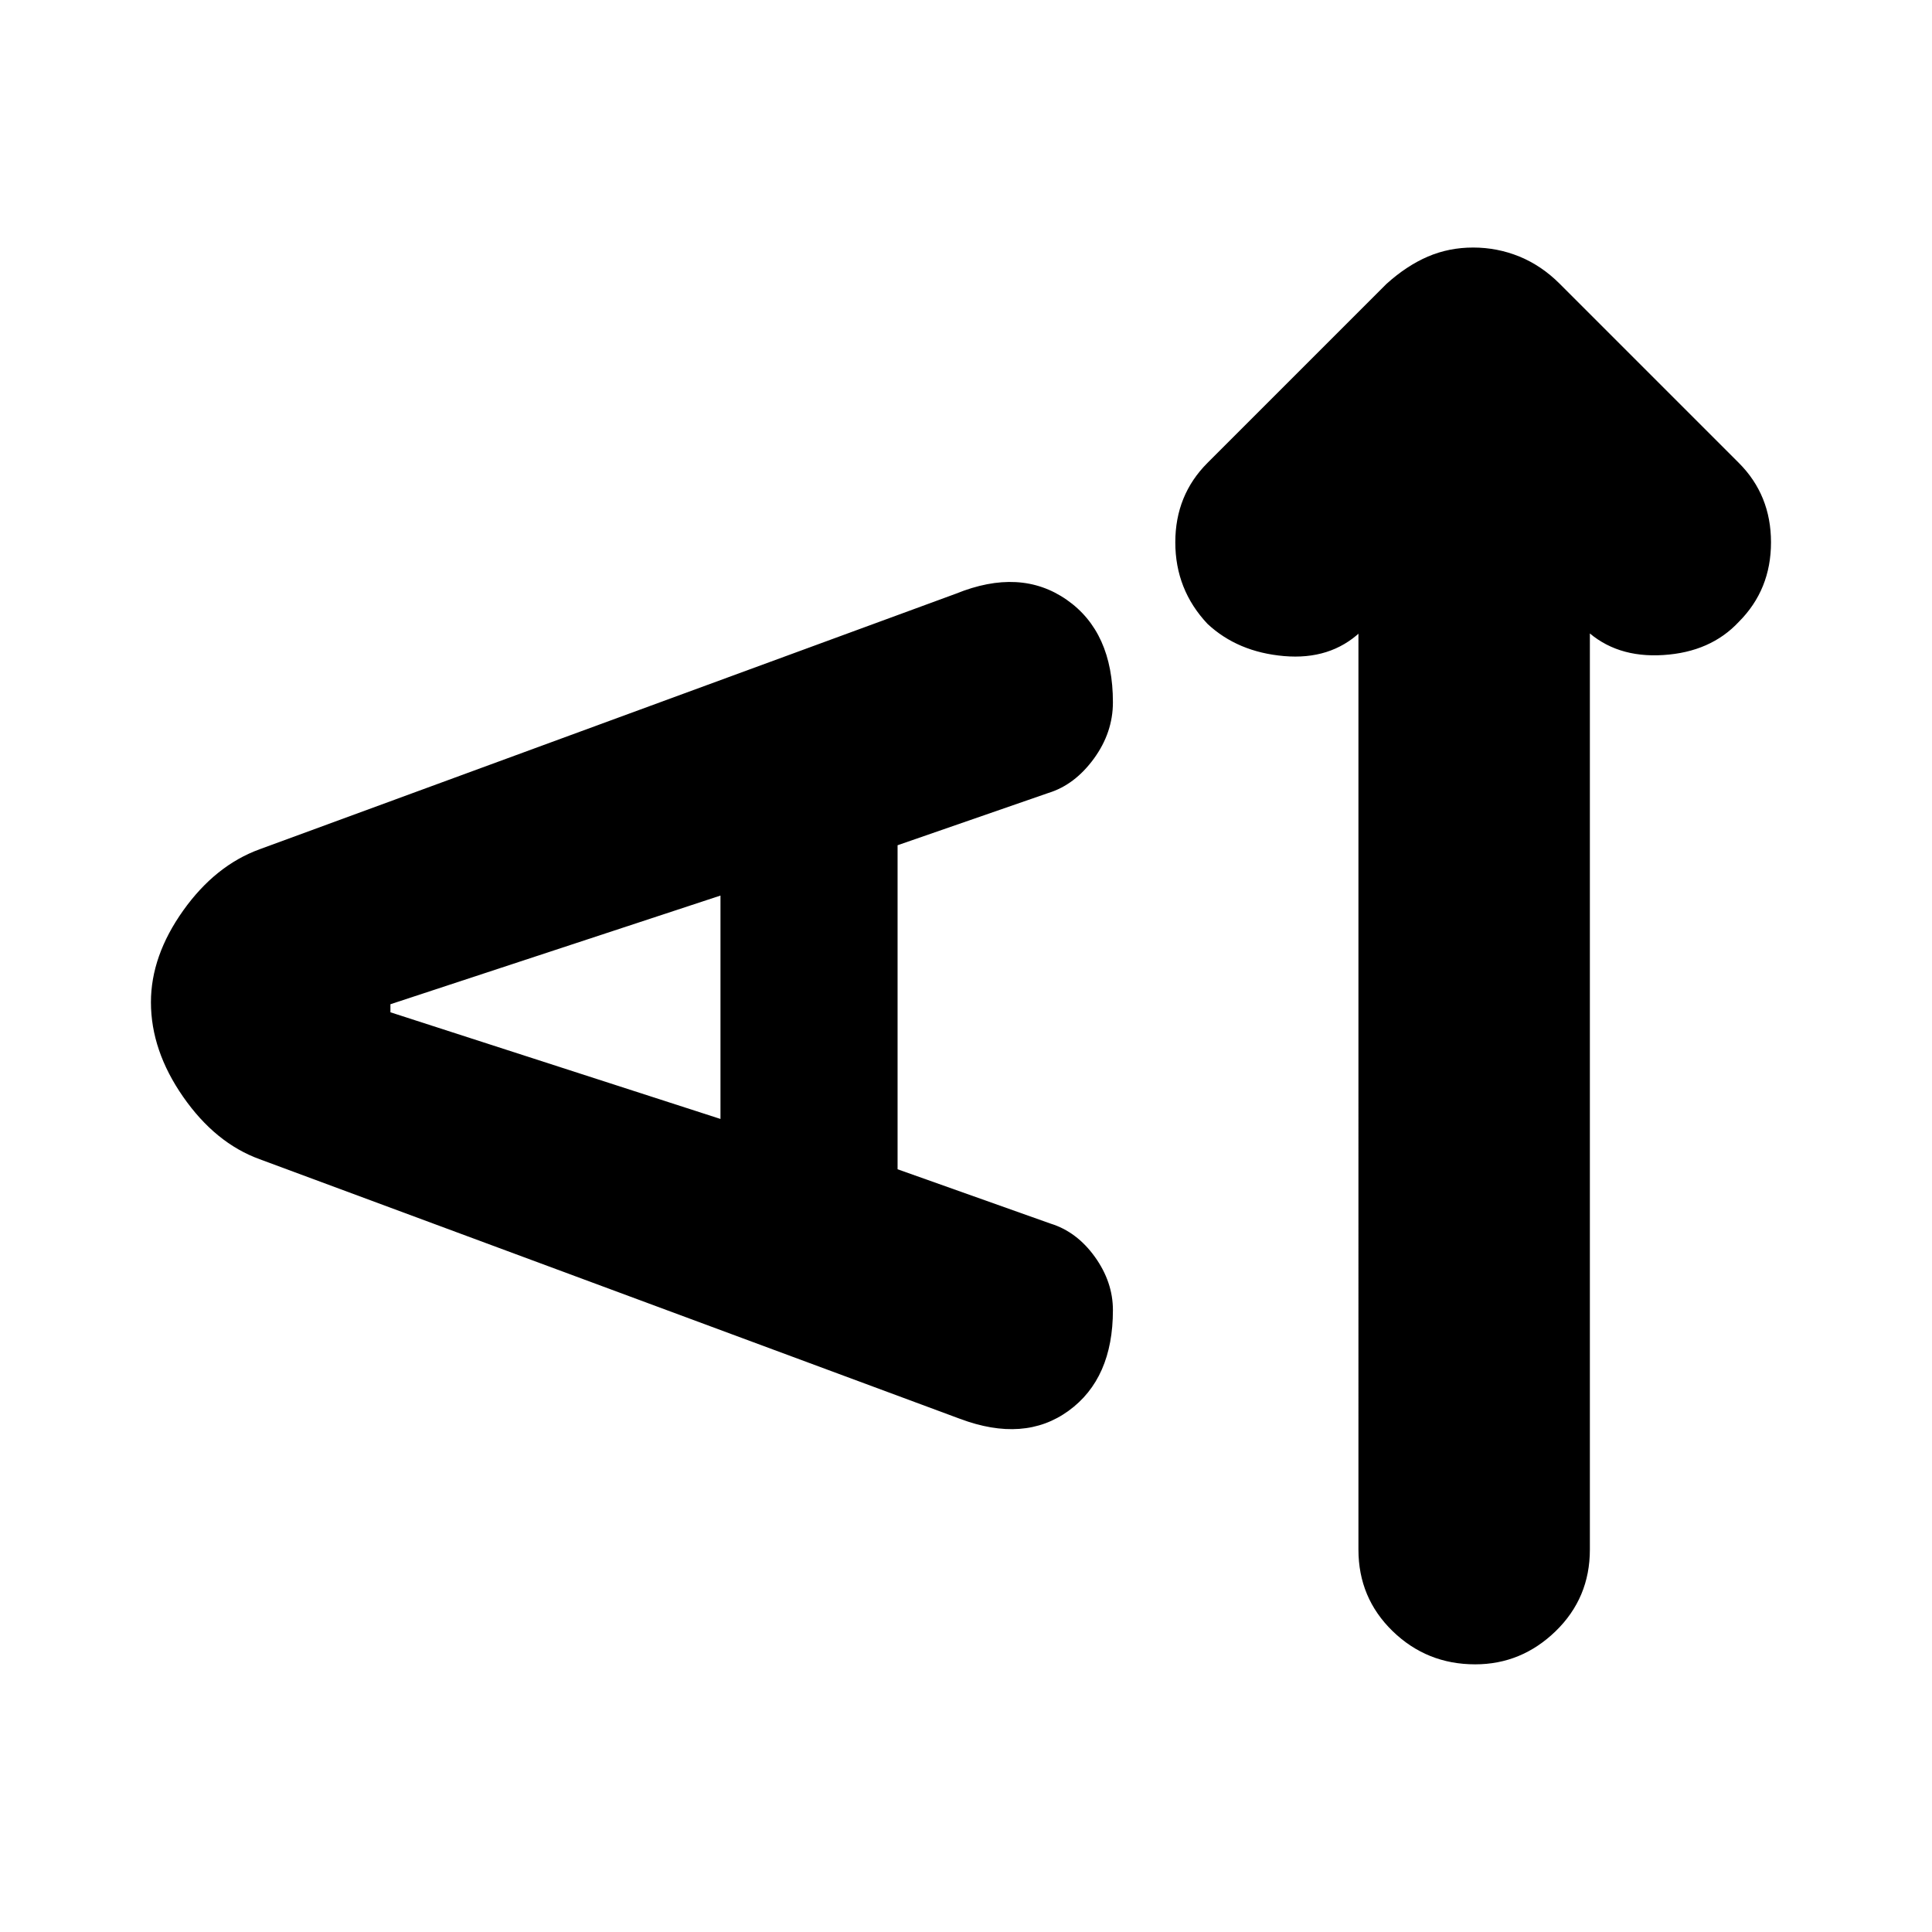 <svg xmlns="http://www.w3.org/2000/svg" height="24" width="24"><path d="M18.325 20.675q-.6 0-1.025-.412-.425-.413-.425-1.013V7.85h.025q-.375.35-.95.3-.575-.05-.95-.4-.4-.425-.4-1.013 0-.587.4-.987l2.225-2.225q.25-.225.513-.338.262-.112.562-.112.3 0 .575.112.275.113.5.338L21.6 5.75q.4.4.4.987 0 .588-.4.988-.35.375-.937.412-.588.038-.963-.312l.05.025v11.4q0 .6-.425 1.013-.425.412-1 .412Zm-6.4-3.05-8.7-3.225q-.55-.2-.95-.775-.4-.575-.4-1.175 0-.575.4-1.138.4-.562.95-.762l8.65-3.175q.8-.325 1.375.075t.575 1.275q0 .375-.237.7-.238.325-.563.425l-1.875.65v4.025l1.9.675q.325.1.55.412.225.313.225.663 0 .85-.55 1.25t-1.35.1ZM8.95 13.9v-2.775l-4.1 1.35v.1Z"/></svg>